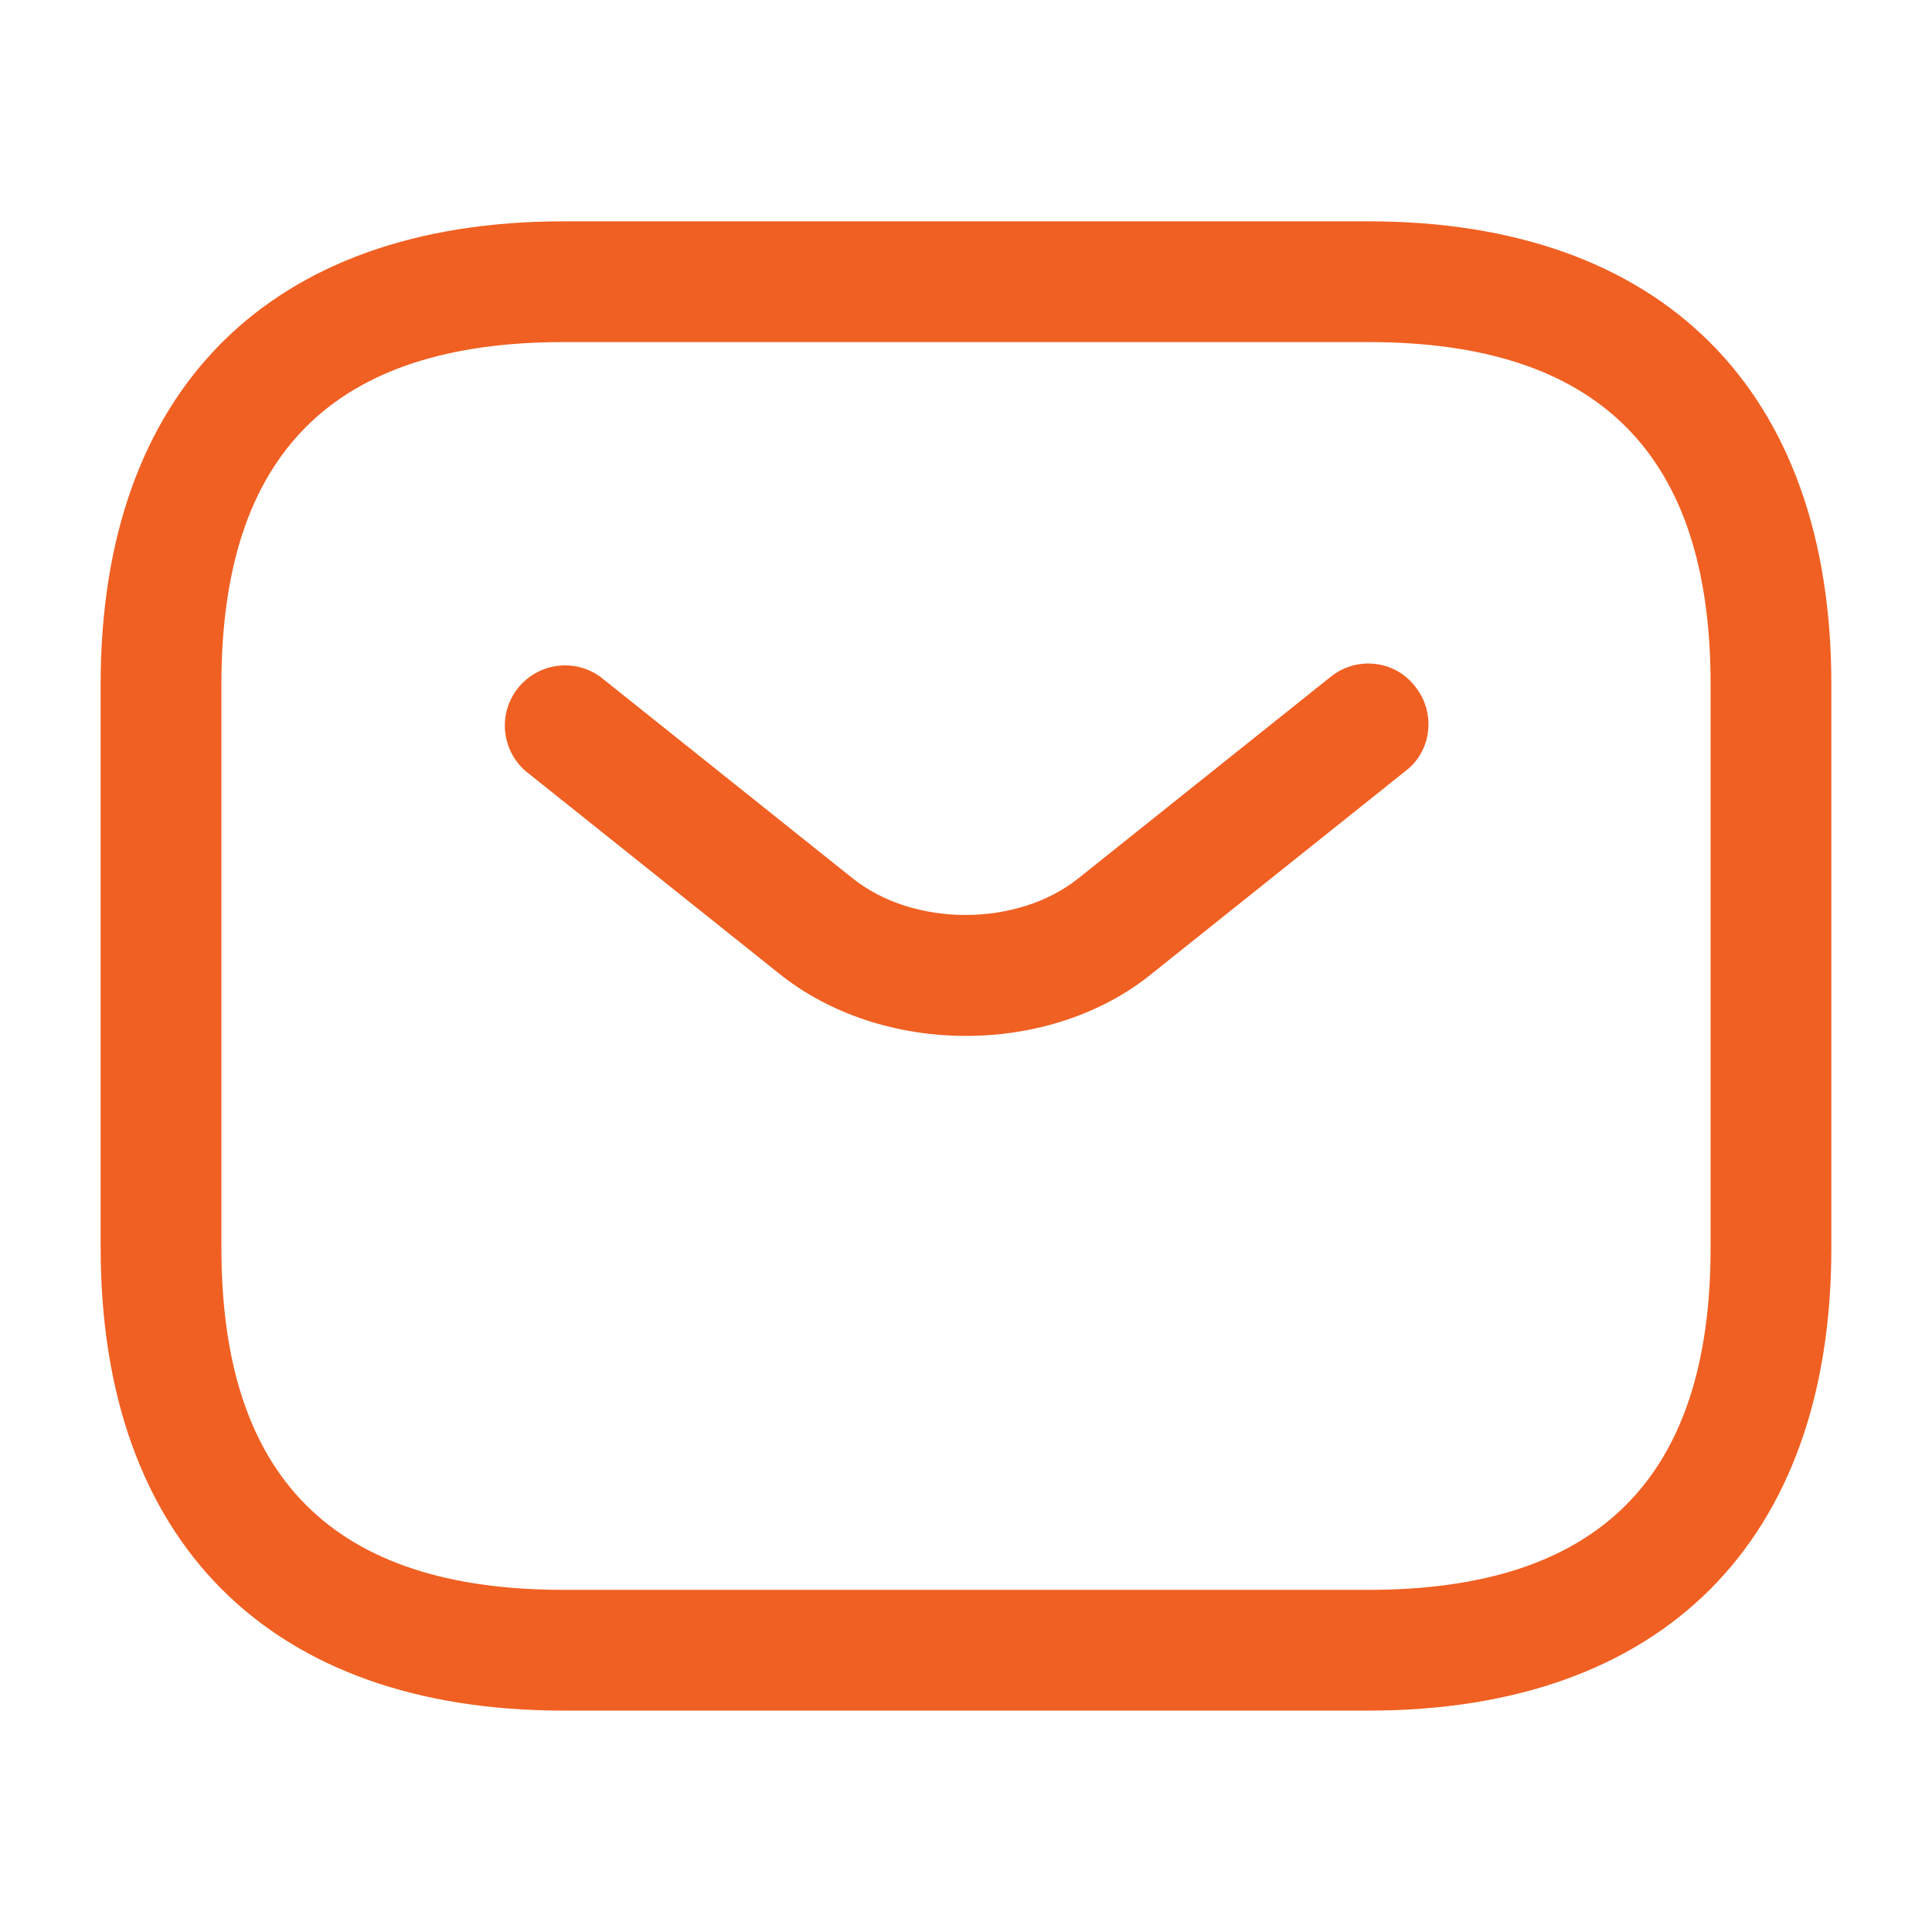 <svg width="32" height="32" viewBox="0 0 32 32" fill="none" xmlns="http://www.w3.org/2000/svg">
<path d="M22.667 28.333H9.333C4.467 28.333 1.667 25.533 1.667 20.666V11.333C1.667 6.466 4.467 3.666 9.333 3.666H22.667C27.533 3.666 30.333 6.466 30.333 11.333V20.666C30.333 25.533 27.533 28.333 22.667 28.333ZM9.333 5.666C5.52 5.666 3.667 7.519 3.667 11.333V20.666C3.667 24.479 5.52 26.333 9.333 26.333H22.667C26.48 26.333 28.333 24.479 28.333 20.666V11.333C28.333 7.519 26.48 5.666 22.667 5.666H9.333Z" fill="#F06022"/>
<path d="M15.999 17.158C14.879 17.158 13.745 16.811 12.879 16.105L8.705 12.771C8.511 12.603 8.39 12.366 8.366 12.11C8.342 11.854 8.419 11.599 8.578 11.398C8.738 11.197 8.97 11.065 9.224 11.03C9.479 10.995 9.737 11.06 9.945 11.211L14.119 14.545C15.132 15.358 16.852 15.358 17.865 14.545L22.039 11.211C22.465 10.865 23.105 10.931 23.439 11.371C23.785 11.798 23.719 12.438 23.279 12.771L19.105 16.105C18.252 16.811 17.119 17.158 15.999 17.158Z" fill="#F06022"/>
</svg>

